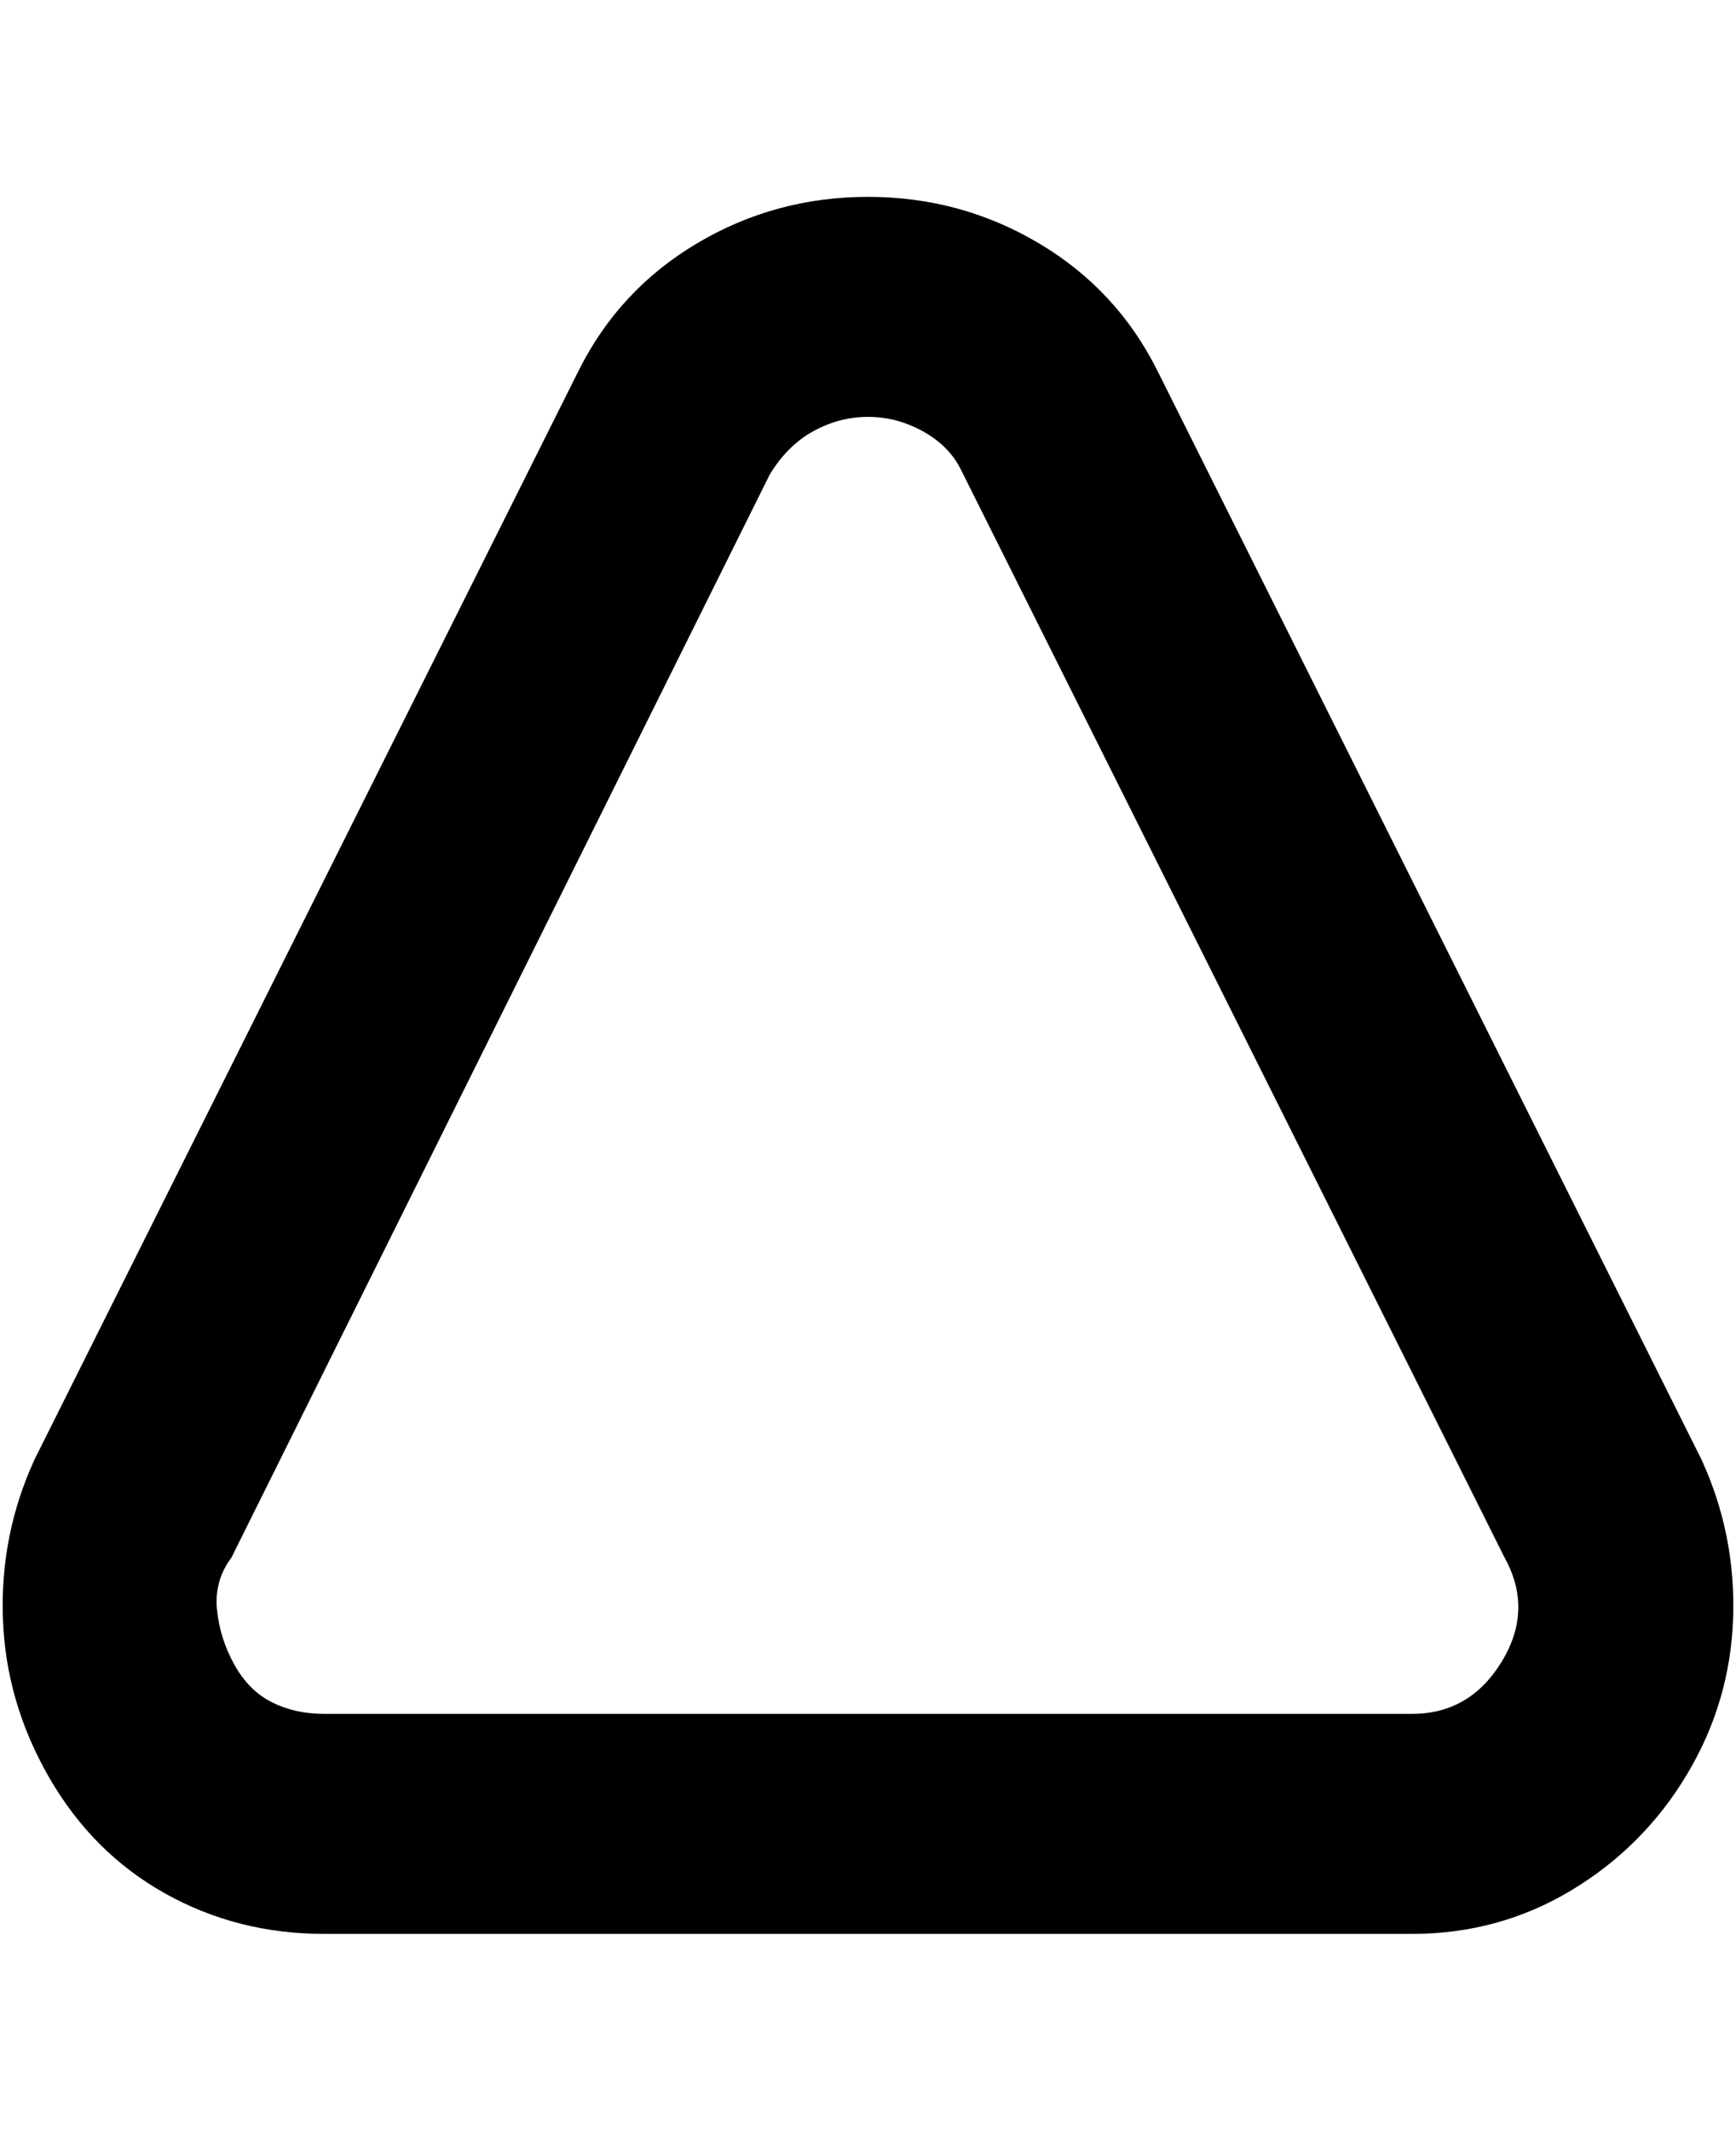 <svg viewBox="0 0 300 368" xmlns="http://www.w3.org/2000/svg"><path d="M244 334H56q-15 0-27.5-7t-20-20q-7.5-13-8-27.5T6 252l94-188q7-14 20.5-22t29.5-8q16 0 29.5 8T200 64l94 188q6 13 5.5 27.5t-8 27q-7.5 12.5-20 20T244 334zM133 82L40 269q-3 4-2.5 9t3 9.5Q43 292 47 294t9 2h188q10 0 15.5-9t.5-18L166 81q-2-4-6.5-6.5T150 72q-5 0-9.5 2.5T133 82z"/></svg>